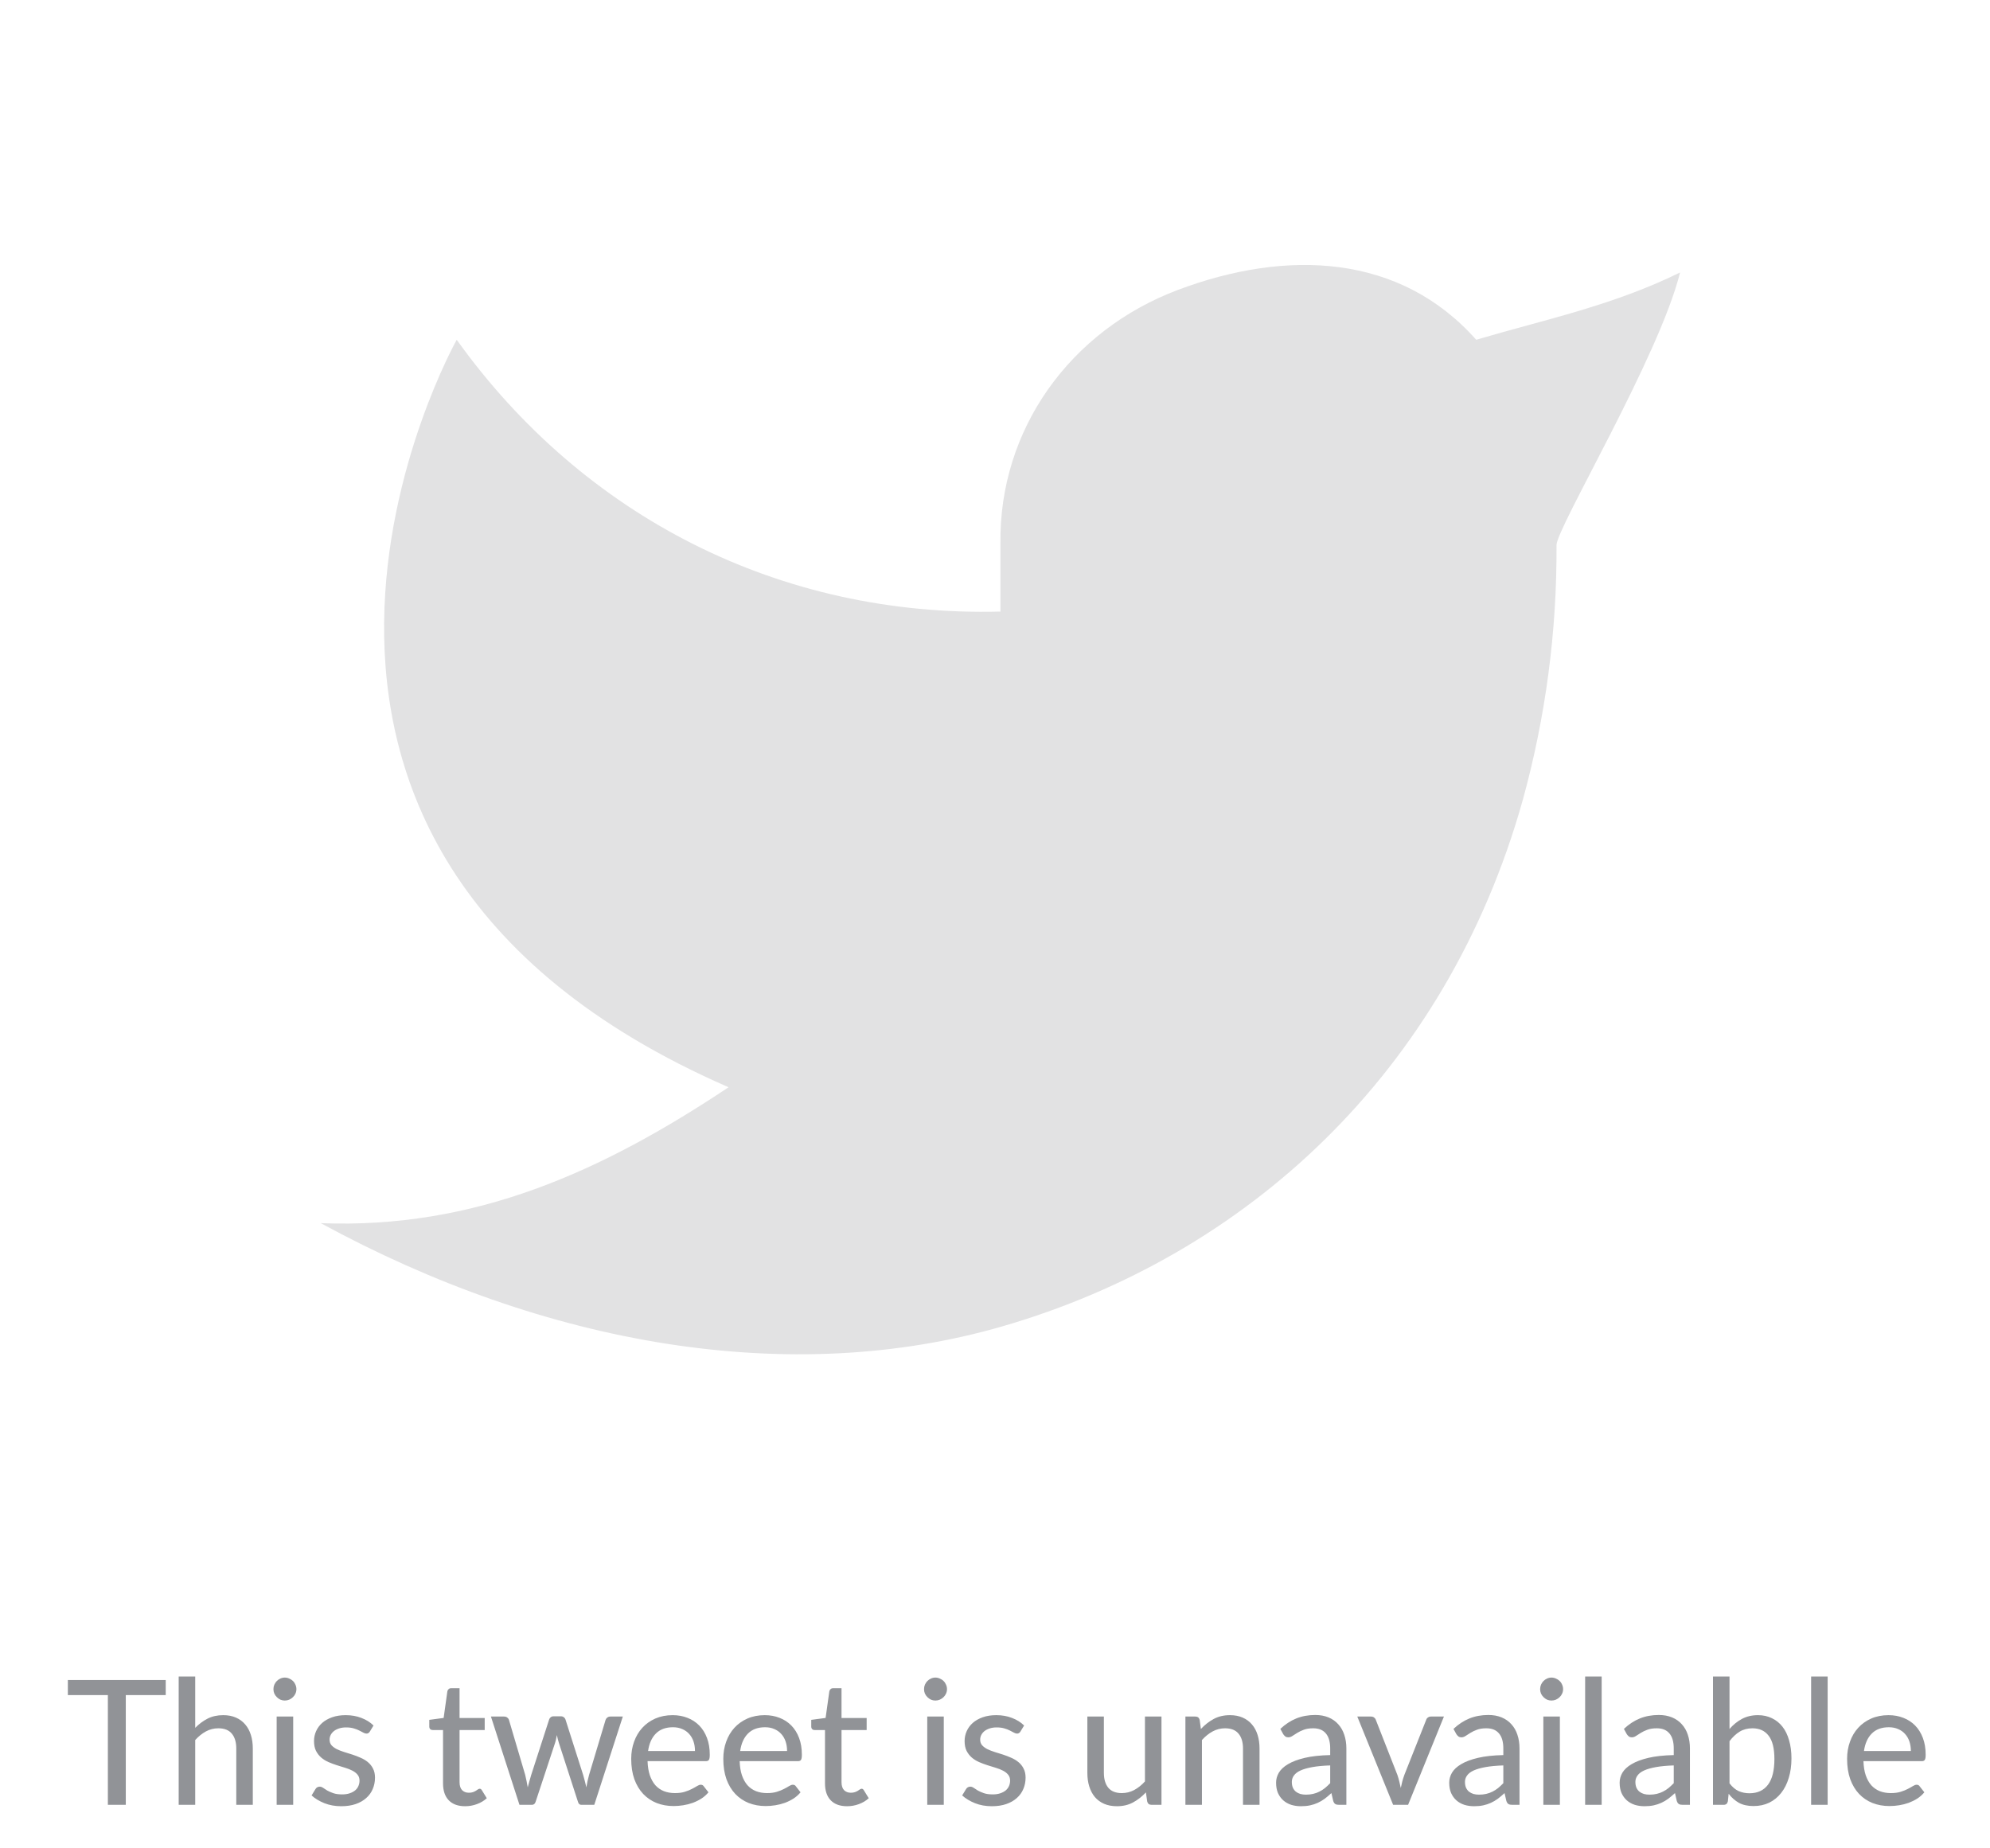 <svg width="183" height="170" viewBox="0 0 183 170" fill="none" xmlns="http://www.w3.org/2000/svg">
<g clip-path="url(#clip0_1210_37322)">
<path d="M154.5 25.062C148.25 28.125 142.125 29.369 135.75 31.25C128.744 23.344 118.356 22.906 108.375 26.644C98.394 30.381 91.856 39.519 92 50V56.25C71.719 56.769 53.656 47.531 42 31.25C42 31.25 15.863 77.706 67 100C55.3 107.794 43.631 113.05 29.5 112.5C50.175 123.769 72.706 127.644 92.213 121.981C114.588 115.481 132.975 98.712 140.031 73.594C142.136 65.954 143.181 58.062 143.137 50.137C143.125 48.581 152.575 32.812 154.5 25.056V25.062Z" fill="#E2E2E3"/>
</g>
<path d="M15.24 154.52V155.904H11.568V166H9.92V155.904H6.24V154.52H15.24ZM16.432 166V154.2H17.952V158.92C18.294 158.568 18.672 158.285 19.088 158.072C19.504 157.859 19.984 157.752 20.528 157.752C20.971 157.752 21.36 157.827 21.696 157.976C22.038 158.125 22.323 158.336 22.552 158.608C22.782 158.875 22.955 159.197 23.072 159.576C23.189 159.949 23.248 160.365 23.248 160.824V166H21.728V160.824C21.728 160.237 21.592 159.781 21.32 159.456C21.048 159.125 20.635 158.96 20.08 158.96C19.669 158.96 19.288 159.056 18.936 159.248C18.584 159.44 18.256 159.704 17.952 160.04V166H16.432ZM26.962 157.88V166H25.442V157.88H26.962ZM27.258 155.36C27.258 155.504 27.228 155.64 27.17 155.768C27.116 155.891 27.039 156 26.938 156.096C26.842 156.192 26.727 156.269 26.594 156.328C26.466 156.381 26.33 156.408 26.186 156.408C26.047 156.408 25.914 156.381 25.786 156.328C25.663 156.269 25.554 156.192 25.458 156.096C25.362 156 25.284 155.891 25.226 155.768C25.172 155.64 25.146 155.504 25.146 155.36C25.146 155.216 25.172 155.08 25.226 154.952C25.284 154.819 25.362 154.704 25.458 154.608C25.554 154.512 25.663 154.437 25.786 154.384C25.914 154.325 26.047 154.296 26.186 154.296C26.33 154.296 26.466 154.325 26.594 154.384C26.727 154.437 26.842 154.512 26.938 154.608C27.039 154.704 27.116 154.819 27.17 154.952C27.228 155.08 27.258 155.216 27.258 155.36ZM34.013 159.256C33.938 159.384 33.834 159.448 33.701 159.448C33.615 159.448 33.519 159.419 33.413 159.36C33.311 159.301 33.189 159.237 33.045 159.168C32.901 159.093 32.727 159.027 32.525 158.968C32.327 158.909 32.093 158.88 31.821 158.88C31.591 158.88 31.383 158.909 31.197 158.968C31.01 159.027 30.85 159.107 30.717 159.208C30.589 159.309 30.487 159.429 30.413 159.568C30.343 159.701 30.309 159.848 30.309 160.008C30.309 160.211 30.367 160.381 30.485 160.52C30.607 160.653 30.765 160.771 30.957 160.872C31.154 160.968 31.378 161.056 31.629 161.136C31.879 161.211 32.135 161.291 32.397 161.376C32.658 161.461 32.914 161.56 33.165 161.672C33.415 161.779 33.637 161.912 33.829 162.072C34.026 162.232 34.183 162.429 34.301 162.664C34.423 162.893 34.485 163.171 34.485 163.496C34.485 163.875 34.415 164.224 34.277 164.544C34.143 164.864 33.943 165.141 33.677 165.376C33.415 165.611 33.093 165.795 32.709 165.928C32.325 166.061 31.882 166.128 31.381 166.128C30.815 166.128 30.298 166.035 29.829 165.848C29.365 165.661 28.973 165.424 28.653 165.136L29.005 164.56C29.047 164.485 29.101 164.429 29.165 164.392C29.229 164.349 29.309 164.328 29.405 164.328C29.506 164.328 29.61 164.365 29.717 164.44C29.823 164.515 29.951 164.597 30.101 164.688C30.255 164.773 30.439 164.853 30.653 164.928C30.871 165.003 31.141 165.04 31.461 165.04C31.733 165.04 31.967 165.005 32.165 164.936C32.367 164.867 32.535 164.776 32.669 164.664C32.802 164.547 32.901 164.411 32.965 164.256C33.029 164.101 33.061 163.939 33.061 163.768C33.061 163.549 32.999 163.368 32.877 163.224C32.759 163.08 32.602 162.957 32.405 162.856C32.213 162.755 31.991 162.667 31.741 162.592C31.49 162.517 31.231 162.437 30.965 162.352C30.703 162.267 30.447 162.171 30.197 162.064C29.946 161.952 29.722 161.811 29.525 161.64C29.333 161.469 29.175 161.264 29.053 161.024C28.935 160.779 28.877 160.48 28.877 160.128C28.877 159.813 28.941 159.512 29.069 159.224C29.197 158.936 29.383 158.683 29.629 158.464C29.879 158.245 30.186 158.072 30.549 157.944C30.911 157.816 31.325 157.752 31.789 157.752C32.322 157.752 32.805 157.837 33.237 158.008C33.674 158.173 34.045 158.405 34.349 158.704L34.013 159.256ZM42.773 166.128C42.122 166.128 41.621 165.947 41.269 165.584C40.917 165.221 40.741 164.699 40.741 164.016V159.12H39.789C39.698 159.12 39.623 159.093 39.565 159.04C39.506 158.981 39.477 158.899 39.477 158.792V158.184L40.797 158.008L41.141 155.552C41.162 155.467 41.202 155.4 41.261 155.352C41.319 155.299 41.397 155.272 41.493 155.272H42.261V158.016H44.573V159.12H42.261V163.912C42.261 164.237 42.338 164.483 42.493 164.648C42.653 164.808 42.861 164.888 43.117 164.888C43.261 164.888 43.386 164.869 43.493 164.832C43.599 164.795 43.69 164.752 43.765 164.704C43.839 164.656 43.903 164.613 43.957 164.576C44.015 164.539 44.066 164.52 44.109 164.52C44.157 164.52 44.194 164.531 44.221 164.552C44.253 164.573 44.285 164.611 44.317 164.664L44.765 165.392C44.509 165.627 44.205 165.808 43.853 165.936C43.506 166.064 43.146 166.128 42.773 166.128ZM45.146 157.88H46.346C46.469 157.88 46.568 157.909 46.642 157.968C46.722 158.027 46.776 158.099 46.802 158.184L48.298 163.248C48.346 163.451 48.389 163.645 48.426 163.832C48.464 164.019 48.498 164.205 48.53 164.392C48.578 164.205 48.629 164.019 48.682 163.832C48.736 163.645 48.792 163.451 48.85 163.248L50.498 158.152C50.525 158.067 50.573 157.997 50.642 157.944C50.717 157.885 50.808 157.856 50.914 157.856H51.57C51.682 157.856 51.776 157.885 51.85 157.944C51.925 157.997 51.976 158.067 52.002 158.152L53.626 163.248C53.685 163.451 53.738 163.645 53.786 163.832C53.834 164.019 53.88 164.205 53.922 164.392C53.954 164.205 53.989 164.019 54.026 163.832C54.069 163.645 54.117 163.451 54.17 163.248L55.69 158.184C55.722 158.093 55.776 158.021 55.85 157.968C55.93 157.909 56.024 157.88 56.13 157.88H57.274L54.65 166H53.45C53.301 166 53.2 165.904 53.146 165.712L51.41 160.352C51.368 160.224 51.33 160.096 51.298 159.968C51.266 159.84 51.237 159.712 51.21 159.584C51.184 159.712 51.157 159.843 51.13 159.976C51.104 160.104 51.069 160.232 51.026 160.36L49.258 165.712C49.2 165.904 49.085 166 48.914 166H47.77L45.146 157.88ZM61.862 157.752C62.353 157.752 62.806 157.835 63.222 158C63.638 158.16 63.998 158.395 64.302 158.704C64.606 159.013 64.844 159.395 65.014 159.848C65.185 160.296 65.27 160.811 65.27 161.392C65.27 161.627 65.244 161.784 65.19 161.864C65.142 161.944 65.049 161.984 64.91 161.984H59.55C59.566 162.48 59.636 162.912 59.758 163.28C59.886 163.648 60.057 163.955 60.27 164.2C60.489 164.44 60.75 164.621 61.054 164.744C61.358 164.861 61.697 164.92 62.07 164.92C62.422 164.92 62.724 164.88 62.974 164.8C63.23 164.72 63.449 164.632 63.63 164.536C63.817 164.44 63.974 164.352 64.102 164.272C64.23 164.192 64.342 164.152 64.438 164.152C64.566 164.152 64.66 164.2 64.718 164.296L65.15 164.848C64.964 165.072 64.748 165.264 64.502 165.424C64.257 165.579 63.993 165.709 63.71 165.816C63.428 165.917 63.134 165.992 62.83 166.04C62.532 166.088 62.236 166.112 61.942 166.112C61.382 166.112 60.862 166.019 60.382 165.832C59.908 165.64 59.497 165.363 59.15 165C58.804 164.632 58.532 164.179 58.334 163.64C58.142 163.096 58.046 162.472 58.046 161.768C58.046 161.203 58.134 160.677 58.31 160.192C58.486 159.701 58.737 159.277 59.062 158.92C59.393 158.557 59.793 158.272 60.262 158.064C60.737 157.856 61.27 157.752 61.862 157.752ZM61.886 158.864C61.22 158.864 60.694 159.059 60.31 159.448C59.932 159.832 59.694 160.365 59.598 161.048H63.91C63.91 160.728 63.865 160.435 63.774 160.168C63.684 159.901 63.55 159.672 63.374 159.48C63.204 159.288 62.993 159.139 62.742 159.032C62.492 158.92 62.206 158.864 61.886 158.864ZM70.331 157.752C70.822 157.752 71.275 157.835 71.691 158C72.107 158.16 72.467 158.395 72.771 158.704C73.075 159.013 73.312 159.395 73.483 159.848C73.654 160.296 73.739 160.811 73.739 161.392C73.739 161.627 73.712 161.784 73.659 161.864C73.611 161.944 73.518 161.984 73.379 161.984H68.019C68.035 162.48 68.104 162.912 68.227 163.28C68.355 163.648 68.526 163.955 68.739 164.2C68.958 164.44 69.219 164.621 69.523 164.744C69.827 164.861 70.166 164.92 70.539 164.92C70.891 164.92 71.192 164.88 71.443 164.8C71.699 164.72 71.918 164.632 72.099 164.536C72.286 164.44 72.443 164.352 72.571 164.272C72.699 164.192 72.811 164.152 72.907 164.152C73.035 164.152 73.128 164.2 73.187 164.296L73.619 164.848C73.432 165.072 73.216 165.264 72.971 165.424C72.726 165.579 72.462 165.709 72.179 165.816C71.896 165.917 71.603 165.992 71.299 166.04C71 166.088 70.704 166.112 70.411 166.112C69.851 166.112 69.331 166.019 68.851 165.832C68.376 165.64 67.966 165.363 67.619 165C67.272 164.632 67 164.179 66.803 163.64C66.611 163.096 66.515 162.472 66.515 161.768C66.515 161.203 66.603 160.677 66.779 160.192C66.955 159.701 67.206 159.277 67.531 158.92C67.862 158.557 68.262 158.272 68.731 158.064C69.206 157.856 69.739 157.752 70.331 157.752ZM70.355 158.864C69.688 158.864 69.163 159.059 68.779 159.448C68.4 159.832 68.163 160.365 68.067 161.048H72.379C72.379 160.728 72.334 160.435 72.243 160.168C72.152 159.901 72.019 159.672 71.843 159.48C71.672 159.288 71.462 159.139 71.211 159.032C70.96 158.92 70.675 158.864 70.355 158.864ZM77.898 166.128C77.247 166.128 76.746 165.947 76.394 165.584C76.042 165.221 75.866 164.699 75.866 164.016V159.12H74.914C74.823 159.12 74.748 159.093 74.69 159.04C74.631 158.981 74.602 158.899 74.602 158.792V158.184L75.922 158.008L76.266 155.552C76.287 155.467 76.327 155.4 76.386 155.352C76.444 155.299 76.522 155.272 76.618 155.272H77.386V158.016H79.698V159.12H77.386V163.912C77.386 164.237 77.463 164.483 77.618 164.648C77.778 164.808 77.986 164.888 78.242 164.888C78.386 164.888 78.511 164.869 78.618 164.832C78.724 164.795 78.815 164.752 78.89 164.704C78.964 164.656 79.028 164.613 79.082 164.576C79.14 164.539 79.191 164.52 79.234 164.52C79.282 164.52 79.319 164.531 79.346 164.552C79.378 164.573 79.41 164.611 79.442 164.664L79.89 165.392C79.634 165.627 79.33 165.808 78.978 165.936C78.631 166.064 78.271 166.128 77.898 166.128ZM86.79 157.88V166H85.27V157.88H86.79ZM87.086 155.36C87.086 155.504 87.056 155.64 86.998 155.768C86.944 155.891 86.867 156 86.766 156.096C86.67 156.192 86.555 156.269 86.422 156.328C86.294 156.381 86.158 156.408 86.014 156.408C85.875 156.408 85.742 156.381 85.614 156.328C85.491 156.269 85.382 156.192 85.286 156.096C85.19 156 85.112 155.891 85.054 155.768C85 155.64 84.974 155.504 84.974 155.36C84.974 155.216 85 155.08 85.054 154.952C85.112 154.819 85.19 154.704 85.286 154.608C85.382 154.512 85.491 154.437 85.614 154.384C85.742 154.325 85.875 154.296 86.014 154.296C86.158 154.296 86.294 154.325 86.422 154.384C86.555 154.437 86.67 154.512 86.766 154.608C86.867 154.704 86.944 154.819 86.998 154.952C87.056 155.08 87.086 155.216 87.086 155.36ZM93.841 159.256C93.766 159.384 93.662 159.448 93.529 159.448C93.443 159.448 93.347 159.419 93.241 159.36C93.139 159.301 93.017 159.237 92.873 159.168C92.729 159.093 92.555 159.027 92.353 158.968C92.155 158.909 91.921 158.88 91.649 158.88C91.419 158.88 91.211 158.909 91.025 158.968C90.838 159.027 90.678 159.107 90.545 159.208C90.417 159.309 90.315 159.429 90.241 159.568C90.171 159.701 90.137 159.848 90.137 160.008C90.137 160.211 90.195 160.381 90.313 160.52C90.435 160.653 90.593 160.771 90.785 160.872C90.982 160.968 91.206 161.056 91.457 161.136C91.707 161.211 91.963 161.291 92.225 161.376C92.486 161.461 92.742 161.56 92.993 161.672C93.243 161.779 93.465 161.912 93.657 162.072C93.854 162.232 94.011 162.429 94.129 162.664C94.251 162.893 94.313 163.171 94.313 163.496C94.313 163.875 94.243 164.224 94.105 164.544C93.971 164.864 93.771 165.141 93.505 165.376C93.243 165.611 92.921 165.795 92.537 165.928C92.153 166.061 91.71 166.128 91.209 166.128C90.643 166.128 90.126 166.035 89.657 165.848C89.193 165.661 88.801 165.424 88.481 165.136L88.833 164.56C88.875 164.485 88.929 164.429 88.993 164.392C89.057 164.349 89.137 164.328 89.233 164.328C89.334 164.328 89.438 164.365 89.545 164.44C89.651 164.515 89.779 164.597 89.929 164.688C90.083 164.773 90.267 164.853 90.481 164.928C90.699 165.003 90.969 165.04 91.289 165.04C91.561 165.04 91.795 165.005 91.993 164.936C92.195 164.867 92.363 164.776 92.497 164.664C92.63 164.547 92.729 164.411 92.793 164.256C92.857 164.101 92.889 163.939 92.889 163.768C92.889 163.549 92.827 163.368 92.705 163.224C92.587 163.08 92.43 162.957 92.233 162.856C92.041 162.755 91.819 162.667 91.569 162.592C91.318 162.517 91.059 162.437 90.793 162.352C90.531 162.267 90.275 162.171 90.025 162.064C89.774 161.952 89.55 161.811 89.353 161.64C89.161 161.469 89.003 161.264 88.881 161.024C88.763 160.779 88.705 160.48 88.705 160.128C88.705 159.813 88.769 159.512 88.897 159.224C89.025 158.936 89.211 158.683 89.457 158.464C89.707 158.245 90.014 158.072 90.377 157.944C90.739 157.816 91.153 157.752 91.617 157.752C92.15 157.752 92.633 157.837 93.065 158.008C93.502 158.173 93.873 158.405 94.177 158.704L93.841 159.256ZM101.513 157.88V163.056C101.513 163.643 101.649 164.101 101.921 164.432C102.193 164.757 102.606 164.92 103.161 164.92C103.566 164.92 103.945 164.827 104.297 164.64C104.654 164.448 104.985 164.184 105.289 163.848V157.88H106.809V166H105.897C105.683 166 105.55 165.899 105.497 165.696L105.377 164.856C105.025 165.235 104.633 165.541 104.201 165.776C103.774 166.011 103.278 166.128 102.713 166.128C102.265 166.128 101.87 166.053 101.529 165.904C101.193 165.755 100.91 165.547 100.681 165.28C100.457 165.008 100.286 164.685 100.169 164.312C100.051 163.933 99.993 163.515 99.993 163.056V157.88H101.513ZM109.01 166V157.88H109.922C110.136 157.88 110.269 157.981 110.322 158.184L110.434 159.024C110.786 158.645 111.178 158.339 111.61 158.104C112.042 157.869 112.541 157.752 113.106 157.752C113.549 157.752 113.938 157.827 114.274 157.976C114.616 158.125 114.901 158.336 115.13 158.608C115.36 158.875 115.533 159.197 115.65 159.576C115.768 159.949 115.826 160.365 115.826 160.824V166H114.306V160.824C114.306 160.237 114.17 159.781 113.898 159.456C113.626 159.125 113.213 158.96 112.658 158.96C112.248 158.96 111.866 159.056 111.514 159.248C111.162 159.44 110.834 159.704 110.53 160.04V166H109.01ZM123.14 166C122.99 166 122.876 165.976 122.796 165.928C122.716 165.88 122.652 165.787 122.604 165.648L122.436 164.92C122.228 165.112 122.022 165.285 121.82 165.44C121.617 165.589 121.404 165.715 121.18 165.816C120.961 165.917 120.726 165.995 120.476 166.048C120.225 166.101 119.945 166.128 119.636 166.128C119.316 166.128 119.017 166.085 118.74 166C118.462 165.909 118.22 165.773 118.012 165.592C117.809 165.411 117.646 165.187 117.524 164.92C117.406 164.648 117.348 164.328 117.348 163.96C117.348 163.64 117.433 163.333 117.604 163.04C117.78 162.747 118.062 162.485 118.452 162.256C118.846 162.021 119.358 161.829 119.988 161.68C120.622 161.531 121.401 161.445 122.324 161.424V160.816C122.324 160.203 122.19 159.741 121.924 159.432C121.662 159.117 121.276 158.96 120.764 158.96C120.417 158.96 120.126 159.005 119.892 159.096C119.662 159.181 119.462 159.277 119.292 159.384C119.126 159.485 118.98 159.579 118.852 159.664C118.724 159.749 118.596 159.792 118.468 159.792C118.361 159.792 118.27 159.765 118.196 159.712C118.126 159.653 118.065 159.587 118.012 159.512L117.74 159.016C118.193 158.589 118.681 158.269 119.204 158.056C119.732 157.843 120.313 157.736 120.948 157.736C121.406 157.736 121.814 157.811 122.172 157.96C122.529 158.109 122.828 158.32 123.068 158.592C123.313 158.859 123.497 159.181 123.62 159.56C123.748 159.939 123.812 160.357 123.812 160.816V166H123.14ZM120.092 165.064C120.332 165.064 120.553 165.04 120.756 164.992C120.964 164.944 121.156 164.875 121.332 164.784C121.513 164.693 121.684 164.584 121.844 164.456C122.004 164.323 122.164 164.173 122.324 164.008V162.376C121.684 162.397 121.14 162.448 120.692 162.528C120.244 162.608 119.878 162.712 119.596 162.84C119.318 162.968 119.116 163.123 118.988 163.304C118.86 163.48 118.796 163.675 118.796 163.888C118.796 164.096 118.828 164.275 118.892 164.424C118.961 164.573 119.054 164.696 119.172 164.792C119.289 164.883 119.425 164.952 119.58 165C119.74 165.043 119.91 165.064 120.092 165.064ZM129.488 166H128.112L124.816 157.88H126.064C126.187 157.88 126.286 157.909 126.36 157.968C126.44 158.027 126.494 158.099 126.52 158.184L128.504 163.248C128.574 163.451 128.632 163.653 128.68 163.856C128.728 164.053 128.774 164.251 128.816 164.448C128.859 164.251 128.904 164.053 128.952 163.856C129.006 163.659 129.07 163.456 129.144 163.248L131.152 158.184C131.179 158.093 131.232 158.021 131.312 157.968C131.392 157.909 131.486 157.88 131.592 157.88H132.784L129.488 166ZM139.062 166C138.912 166 138.798 165.976 138.718 165.928C138.638 165.88 138.574 165.787 138.526 165.648L138.358 164.92C138.15 165.112 137.944 165.285 137.742 165.44C137.539 165.589 137.326 165.715 137.102 165.816C136.883 165.917 136.648 165.995 136.398 166.048C136.147 166.101 135.867 166.128 135.558 166.128C135.238 166.128 134.939 166.085 134.662 166C134.384 165.909 134.142 165.773 133.934 165.592C133.731 165.411 133.568 165.187 133.446 164.92C133.328 164.648 133.27 164.328 133.27 163.96C133.27 163.64 133.355 163.333 133.526 163.04C133.702 162.747 133.984 162.485 134.374 162.256C134.768 162.021 135.28 161.829 135.91 161.68C136.544 161.531 137.323 161.445 138.246 161.424V160.816C138.246 160.203 138.112 159.741 137.846 159.432C137.584 159.117 137.198 158.96 136.686 158.96C136.339 158.96 136.048 159.005 135.814 159.096C135.584 159.181 135.384 159.277 135.214 159.384C135.048 159.485 134.902 159.579 134.774 159.664C134.646 159.749 134.518 159.792 134.39 159.792C134.283 159.792 134.192 159.765 134.118 159.712C134.048 159.653 133.987 159.587 133.934 159.512L133.662 159.016C134.115 158.589 134.603 158.269 135.126 158.056C135.654 157.843 136.235 157.736 136.87 157.736C137.328 157.736 137.736 157.811 138.094 157.96C138.451 158.109 138.75 158.32 138.99 158.592C139.235 158.859 139.419 159.181 139.542 159.56C139.67 159.939 139.734 160.357 139.734 160.816V166H139.062ZM136.014 165.064C136.254 165.064 136.475 165.04 136.678 164.992C136.886 164.944 137.078 164.875 137.254 164.784C137.435 164.693 137.606 164.584 137.766 164.456C137.926 164.323 138.086 164.173 138.246 164.008V162.376C137.606 162.397 137.062 162.448 136.614 162.528C136.166 162.608 135.8 162.712 135.518 162.84C135.24 162.968 135.038 163.123 134.91 163.304C134.782 163.48 134.718 163.675 134.718 163.888C134.718 164.096 134.75 164.275 134.814 164.424C134.883 164.573 134.976 164.696 135.094 164.792C135.211 164.883 135.347 164.952 135.502 165C135.662 165.043 135.832 165.064 136.014 165.064ZM143.446 157.88V166H141.926V157.88H143.446ZM143.742 155.36C143.742 155.504 143.713 155.64 143.654 155.768C143.601 155.891 143.523 156 143.422 156.096C143.326 156.192 143.211 156.269 143.078 156.328C142.95 156.381 142.814 156.408 142.67 156.408C142.531 156.408 142.398 156.381 142.27 156.328C142.147 156.269 142.038 156.192 141.942 156.096C141.846 156 141.769 155.891 141.71 155.768C141.657 155.64 141.63 155.504 141.63 155.36C141.63 155.216 141.657 155.08 141.71 154.952C141.769 154.819 141.846 154.704 141.942 154.608C142.038 154.512 142.147 154.437 142.27 154.384C142.398 154.325 142.531 154.296 142.67 154.296C142.814 154.296 142.95 154.325 143.078 154.384C143.211 154.437 143.326 154.512 143.422 154.608C143.523 154.704 143.601 154.819 143.654 154.952C143.713 155.08 143.742 155.216 143.742 155.36ZM147.289 154.2V166H145.769V154.2H147.289ZM154.734 166C154.584 166 154.47 165.976 154.39 165.928C154.31 165.88 154.246 165.787 154.198 165.648L154.03 164.92C153.822 165.112 153.616 165.285 153.414 165.44C153.211 165.589 152.998 165.715 152.774 165.816C152.555 165.917 152.32 165.995 152.07 166.048C151.819 166.101 151.539 166.128 151.23 166.128C150.91 166.128 150.611 166.085 150.334 166C150.056 165.909 149.814 165.773 149.606 165.592C149.403 165.411 149.24 165.187 149.118 164.92C149 164.648 148.942 164.328 148.942 163.96C148.942 163.64 149.027 163.333 149.198 163.04C149.374 162.747 149.656 162.485 150.046 162.256C150.44 162.021 150.952 161.829 151.582 161.68C152.216 161.531 152.995 161.445 153.918 161.424V160.816C153.918 160.203 153.784 159.741 153.518 159.432C153.256 159.117 152.87 158.96 152.358 158.96C152.011 158.96 151.72 159.005 151.486 159.096C151.256 159.181 151.056 159.277 150.886 159.384C150.72 159.485 150.574 159.579 150.446 159.664C150.318 159.749 150.19 159.792 150.062 159.792C149.955 159.792 149.864 159.765 149.79 159.712C149.72 159.653 149.659 159.587 149.606 159.512L149.334 159.016C149.787 158.589 150.275 158.269 150.798 158.056C151.326 157.843 151.907 157.736 152.542 157.736C153 157.736 153.408 157.811 153.766 157.96C154.123 158.109 154.422 158.32 154.662 158.592C154.907 158.859 155.091 159.181 155.214 159.56C155.342 159.939 155.406 160.357 155.406 160.816V166H154.734ZM151.686 165.064C151.926 165.064 152.147 165.04 152.35 164.992C152.558 164.944 152.75 164.875 152.926 164.784C153.107 164.693 153.278 164.584 153.438 164.456C153.598 164.323 153.758 164.173 153.918 164.008V162.376C153.278 162.397 152.734 162.448 152.286 162.528C151.838 162.608 151.472 162.712 151.19 162.84C150.912 162.968 150.71 163.123 150.582 163.304C150.454 163.48 150.39 163.675 150.39 163.888C150.39 164.096 150.422 164.275 150.486 164.424C150.555 164.573 150.648 164.696 150.766 164.792C150.883 164.883 151.019 164.952 151.174 165C151.334 165.043 151.504 165.064 151.686 165.064ZM157.526 166V154.2H159.046V159.024C159.382 158.635 159.763 158.325 160.19 158.096C160.622 157.867 161.113 157.752 161.662 157.752C162.137 157.752 162.563 157.845 162.942 158.032C163.326 158.213 163.651 158.475 163.918 158.816C164.185 159.157 164.387 159.576 164.526 160.072C164.67 160.563 164.742 161.115 164.742 161.728C164.742 162.384 164.659 162.981 164.494 163.52C164.334 164.059 164.102 164.52 163.798 164.904C163.499 165.288 163.134 165.587 162.702 165.8C162.275 166.008 161.793 166.112 161.254 166.112C160.721 166.112 160.273 166.013 159.91 165.816C159.553 165.613 159.238 165.336 158.966 164.984L158.894 165.68C158.846 165.893 158.718 166 158.51 166H157.526ZM161.158 158.96C160.705 158.96 160.31 159.064 159.974 159.272C159.643 159.475 159.334 159.765 159.046 160.144V164.024C159.302 164.36 159.582 164.597 159.886 164.736C160.19 164.869 160.521 164.936 160.878 164.936C161.619 164.936 162.187 164.675 162.582 164.152C162.977 163.629 163.174 162.84 163.174 161.784C163.174 160.813 162.998 160.101 162.646 159.648C162.299 159.189 161.803 158.96 161.158 158.96ZM168.07 154.2V166H166.55V154.2H168.07ZM173.675 157.752C174.165 157.752 174.619 157.835 175.035 158C175.451 158.16 175.811 158.395 176.115 158.704C176.419 159.013 176.656 159.395 176.827 159.848C176.997 160.296 177.083 160.811 177.083 161.392C177.083 161.627 177.056 161.784 177.003 161.864C176.955 161.944 176.861 161.984 176.723 161.984H171.363C171.379 162.48 171.448 162.912 171.571 163.28C171.699 163.648 171.869 163.955 172.083 164.2C172.301 164.44 172.563 164.621 172.867 164.744C173.171 164.861 173.509 164.92 173.883 164.92C174.235 164.92 174.536 164.88 174.787 164.8C175.043 164.72 175.261 164.632 175.443 164.536C175.629 164.44 175.787 164.352 175.915 164.272C176.043 164.192 176.155 164.152 176.251 164.152C176.379 164.152 176.472 164.2 176.531 164.296L176.963 164.848C176.776 165.072 176.56 165.264 176.315 165.424C176.069 165.579 175.805 165.709 175.523 165.816C175.24 165.917 174.947 165.992 174.643 166.04C174.344 166.088 174.048 166.112 173.755 166.112C173.195 166.112 172.675 166.019 172.195 165.832C171.72 165.64 171.309 165.363 170.963 165C170.616 164.632 170.344 164.179 170.147 163.64C169.955 163.096 169.859 162.472 169.859 161.768C169.859 161.203 169.947 160.677 170.123 160.192C170.299 159.701 170.549 159.277 170.875 158.92C171.205 158.557 171.605 158.272 172.075 158.064C172.549 157.856 173.083 157.752 173.675 157.752ZM173.699 158.864C173.032 158.864 172.507 159.059 172.123 159.448C171.744 159.832 171.507 160.365 171.411 161.048H175.723C175.723 160.728 175.677 160.435 175.587 160.168C175.496 159.901 175.363 159.672 175.187 159.48C175.016 159.288 174.805 159.139 174.555 159.032C174.304 158.92 174.019 158.864 173.699 158.864Z" fill="#919397"/>
<defs>
<clipPath id="clip0_1210_37322">
<rect width="150" height="150" fill="white" transform="translate(17)"/>
</clipPath>
</defs>
</svg>
